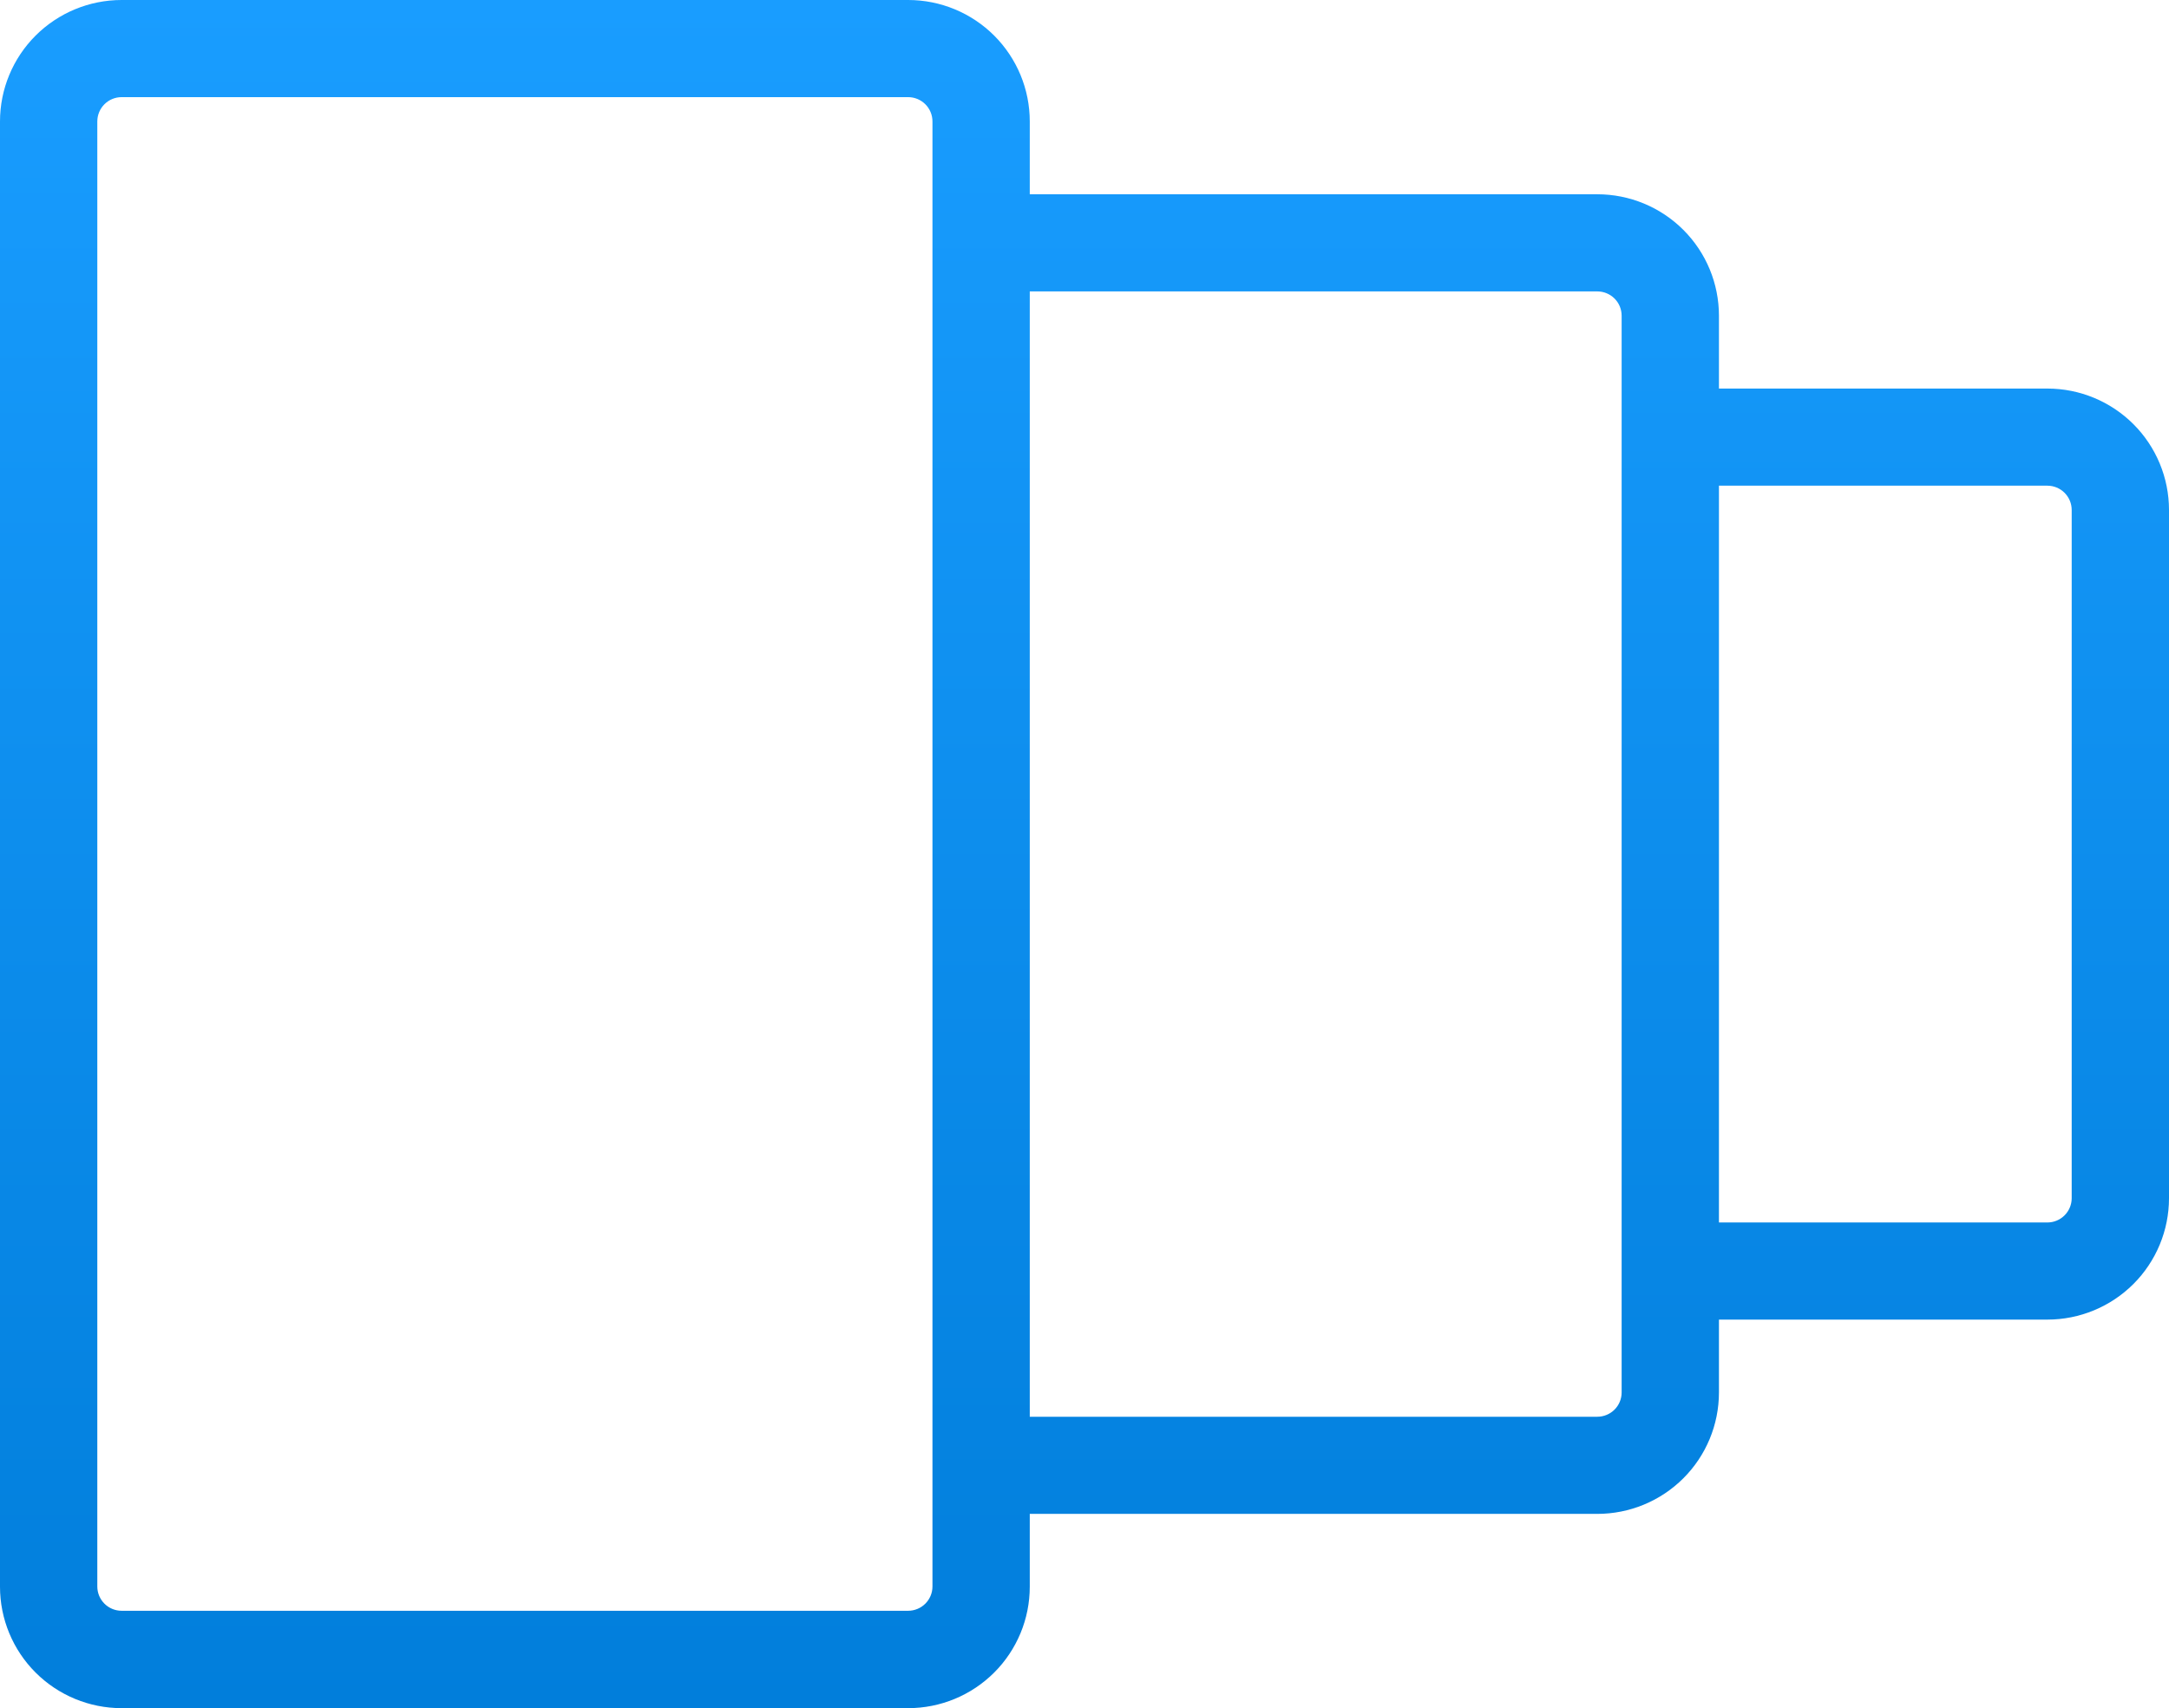 <svg width="146" height="115" viewBox="0 0 146 115" fill="none" xmlns="http://www.w3.org/2000/svg">
<path d="M61.128 0H8.188C6.016 0 3.934 0.861 2.398 2.394C0.863 3.927 0 6.007 0 8.175V106.825C0 108.993 0.863 111.073 2.398 112.606C3.934 114.139 6.016 115 8.188 115H61.128C63.3 115 65.382 114.139 66.918 112.606C68.453 111.073 69.316 108.993 69.316 106.825V101.921L107.519 101.921C109.69 101.921 111.773 101.059 113.308 99.526C114.844 97.993 115.706 95.914 115.706 93.746V88.841H137.812C139.984 88.841 142.066 87.98 143.602 86.447C145.137 84.914 146 82.835 146 80.667V34.333C146 32.165 145.137 30.086 143.602 28.553C142.066 27.02 139.984 26.159 137.812 26.159H115.706V21.254C115.706 19.086 114.844 17.007 113.308 15.474C111.773 13.941 109.69 13.079 107.519 13.079L69.316 13.079V8.175C69.316 6.007 68.453 3.927 66.918 2.394C65.382 0.861 63.3 0 61.128 0ZM62.766 106.809C62.766 107.243 62.593 107.659 62.286 107.965C61.979 108.272 61.562 108.444 61.128 108.444H8.188C7.753 108.444 7.337 108.272 7.03 107.965C6.723 107.659 6.55 107.243 6.55 106.809V8.175C6.55 7.741 6.723 7.325 7.03 7.019C7.337 6.712 7.753 6.54 8.188 6.54H61.128C61.562 6.54 61.979 6.712 62.286 7.019C62.593 7.325 62.766 7.741 62.766 8.175L62.766 106.809ZM137.812 32.698C138.247 32.698 138.663 32.871 138.97 33.177C139.277 33.484 139.45 33.9 139.45 34.333V80.667C139.45 81.1 139.277 81.516 138.97 81.823C138.663 82.129 138.247 82.302 137.812 82.302H115.706L115.706 32.698H137.812ZM107.519 19.619C107.953 19.619 108.369 19.791 108.677 20.098C108.984 20.404 109.156 20.82 109.156 21.254L109.156 93.746C109.156 94.18 108.984 94.596 108.677 94.902C108.369 95.209 107.953 95.381 107.519 95.381L69.316 95.381L69.316 19.619L107.519 19.619Z" fill="url(#paint0_linear)"/>
<defs>
<linearGradient id="paint0_linear" x1="73" y1="115" x2="73" y2="0" gradientUnits="userSpaceOnUse">
<stop stop-color="#017EDB"/>
<stop offset="1" stop-color="#199DFF"/>
</linearGradient>
</defs>
</svg>
